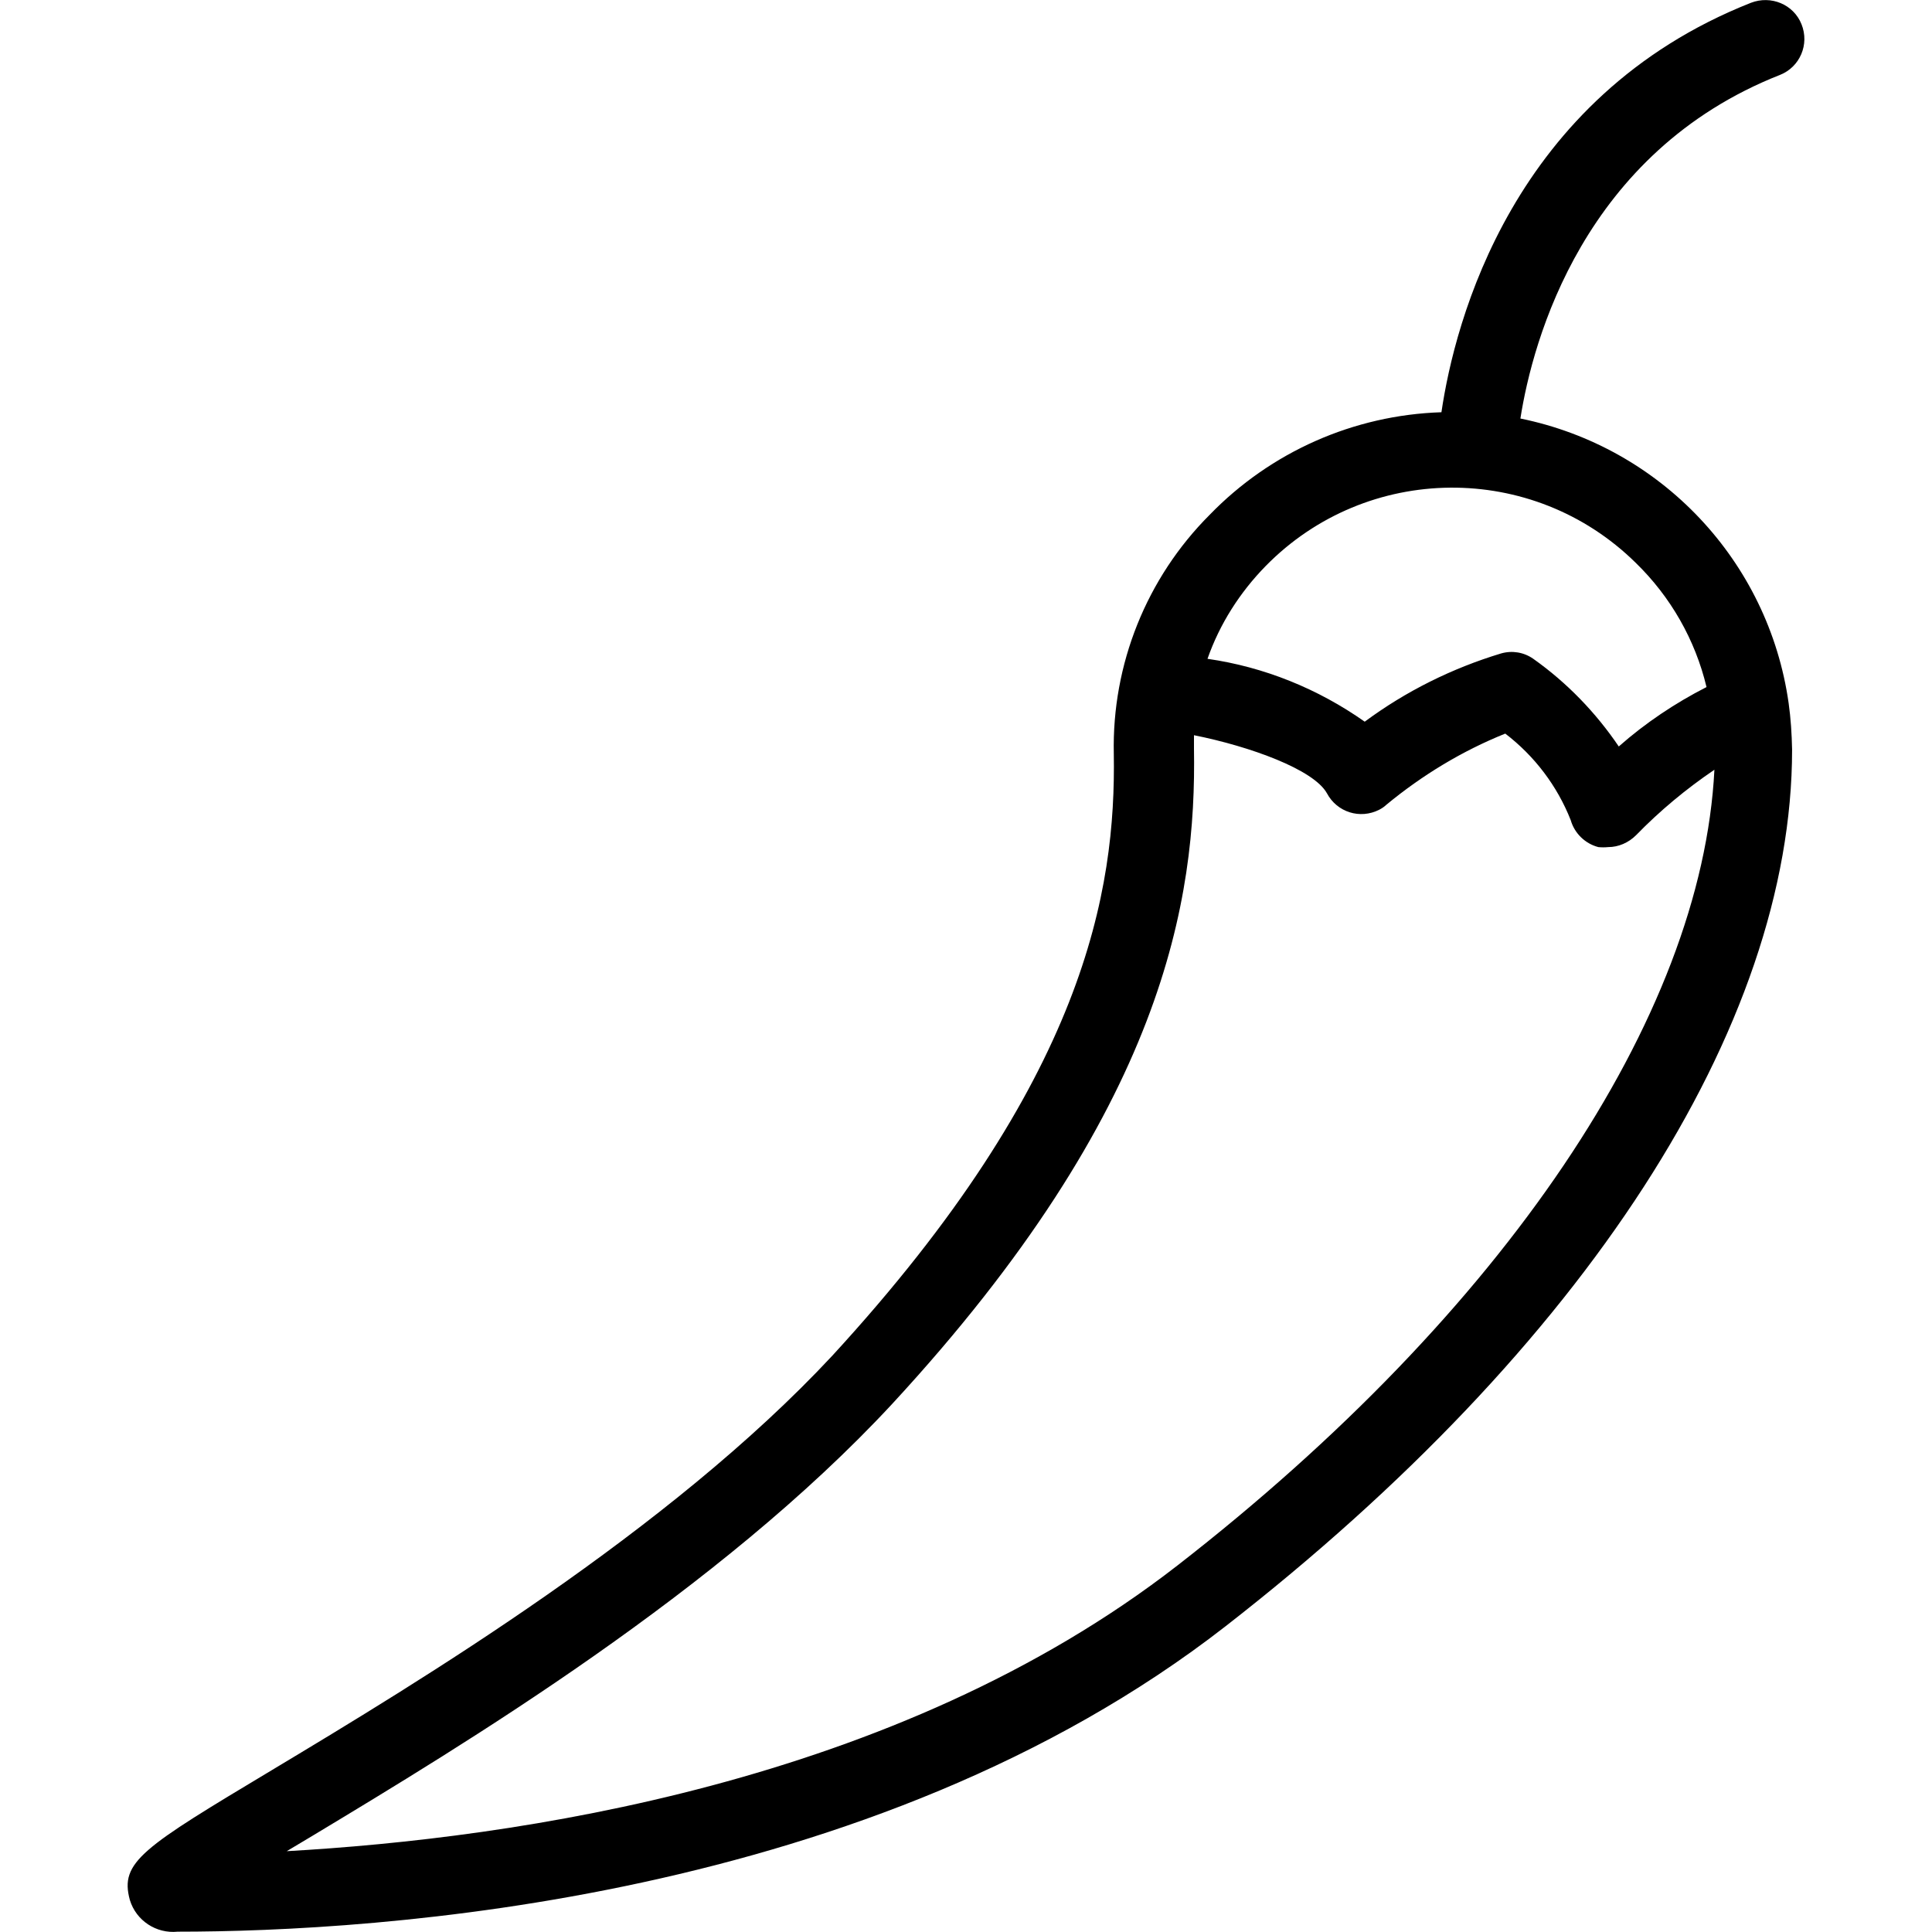 <?xml version="1.0" encoding="UTF-8"?>
<svg xmlns="http://www.w3.org/2000/svg" xmlns:xlink="http://www.w3.org/1999/xlink" width="24pt" height="24pt" viewBox="0 0 24 24" version="1.1">
<g id="surface1">
<path style=" stroke:none;fill-rule:nonzero;fill:rgb(0%,0%,0%);fill-opacity:1;" d="M 2.199 23.035 L 2.203 23.512 L 2.203 23.035 Z M 2.199 23.035 "/>
<path style=" stroke:none;fill-rule:nonzero;fill:rgb(0%,0%,0%);fill-opacity:1;" d="M 22.113 0.93 C 22.359 0.832 22.48 0.551 22.379 0.301 C 22.281 0.055 22 -0.062 21.75 0.035 C 18.785 1.207 18.07 4.004 17.906 5.121 C 16.816 5.156 15.785 5.613 15.027 6.395 C 14.242 7.18 13.812 8.254 13.836 9.363 C 13.863 11.059 13.488 13.414 10.34 16.84 C 8.309 19.02 5.219 20.883 3.379 21.988 C 1.77 22.953 1.484 23.129 1.613 23.602 C 1.691 23.859 1.941 24.023 2.207 23.996 C 4.652 23.996 10.82 23.629 15.223 20.203 C 19.695 16.723 22.262 12.754 22.262 9.312 C 22.258 9.117 22.246 8.926 22.219 8.734 C 21.969 6.969 20.633 5.555 18.887 5.199 C 19.039 4.227 19.672 1.891 22.113 0.93 Z M 14.629 19.445 C 11.125 22.168 6.379 22.836 3.562 22.996 L 3.875 22.809 C 5.762 21.672 8.922 19.77 11.082 17.441 C 14.473 13.77 14.863 11.164 14.832 9.297 C 14.832 9.242 14.832 9.188 14.832 9.133 C 15.531 9.273 16.32 9.559 16.484 9.855 C 16.609 10.09 16.895 10.18 17.133 10.059 C 17.164 10.043 17.195 10.023 17.223 9.996 C 17.668 9.629 18.164 9.328 18.699 9.113 C 19.062 9.391 19.344 9.762 19.512 10.188 C 19.559 10.352 19.691 10.48 19.855 10.523 C 19.895 10.527 19.938 10.527 19.977 10.523 C 20.105 10.523 20.23 10.469 20.324 10.375 C 20.621 10.07 20.945 9.801 21.297 9.562 C 21.141 12.637 18.684 16.293 14.629 19.445 Z M 20.32 6.992 C 20.754 7.414 21.059 7.949 21.199 8.535 C 20.809 8.734 20.441 8.98 20.109 9.273 C 19.824 8.852 19.465 8.48 19.047 8.184 C 18.93 8.102 18.785 8.078 18.648 8.117 C 18.039 8.301 17.465 8.586 16.953 8.965 C 16.371 8.555 15.703 8.285 15 8.184 C 15.152 7.75 15.402 7.359 15.723 7.031 C 16.98 5.75 19.039 5.73 20.32 6.992 Z M 20.32 6.992 "/>
</g>
</svg>

